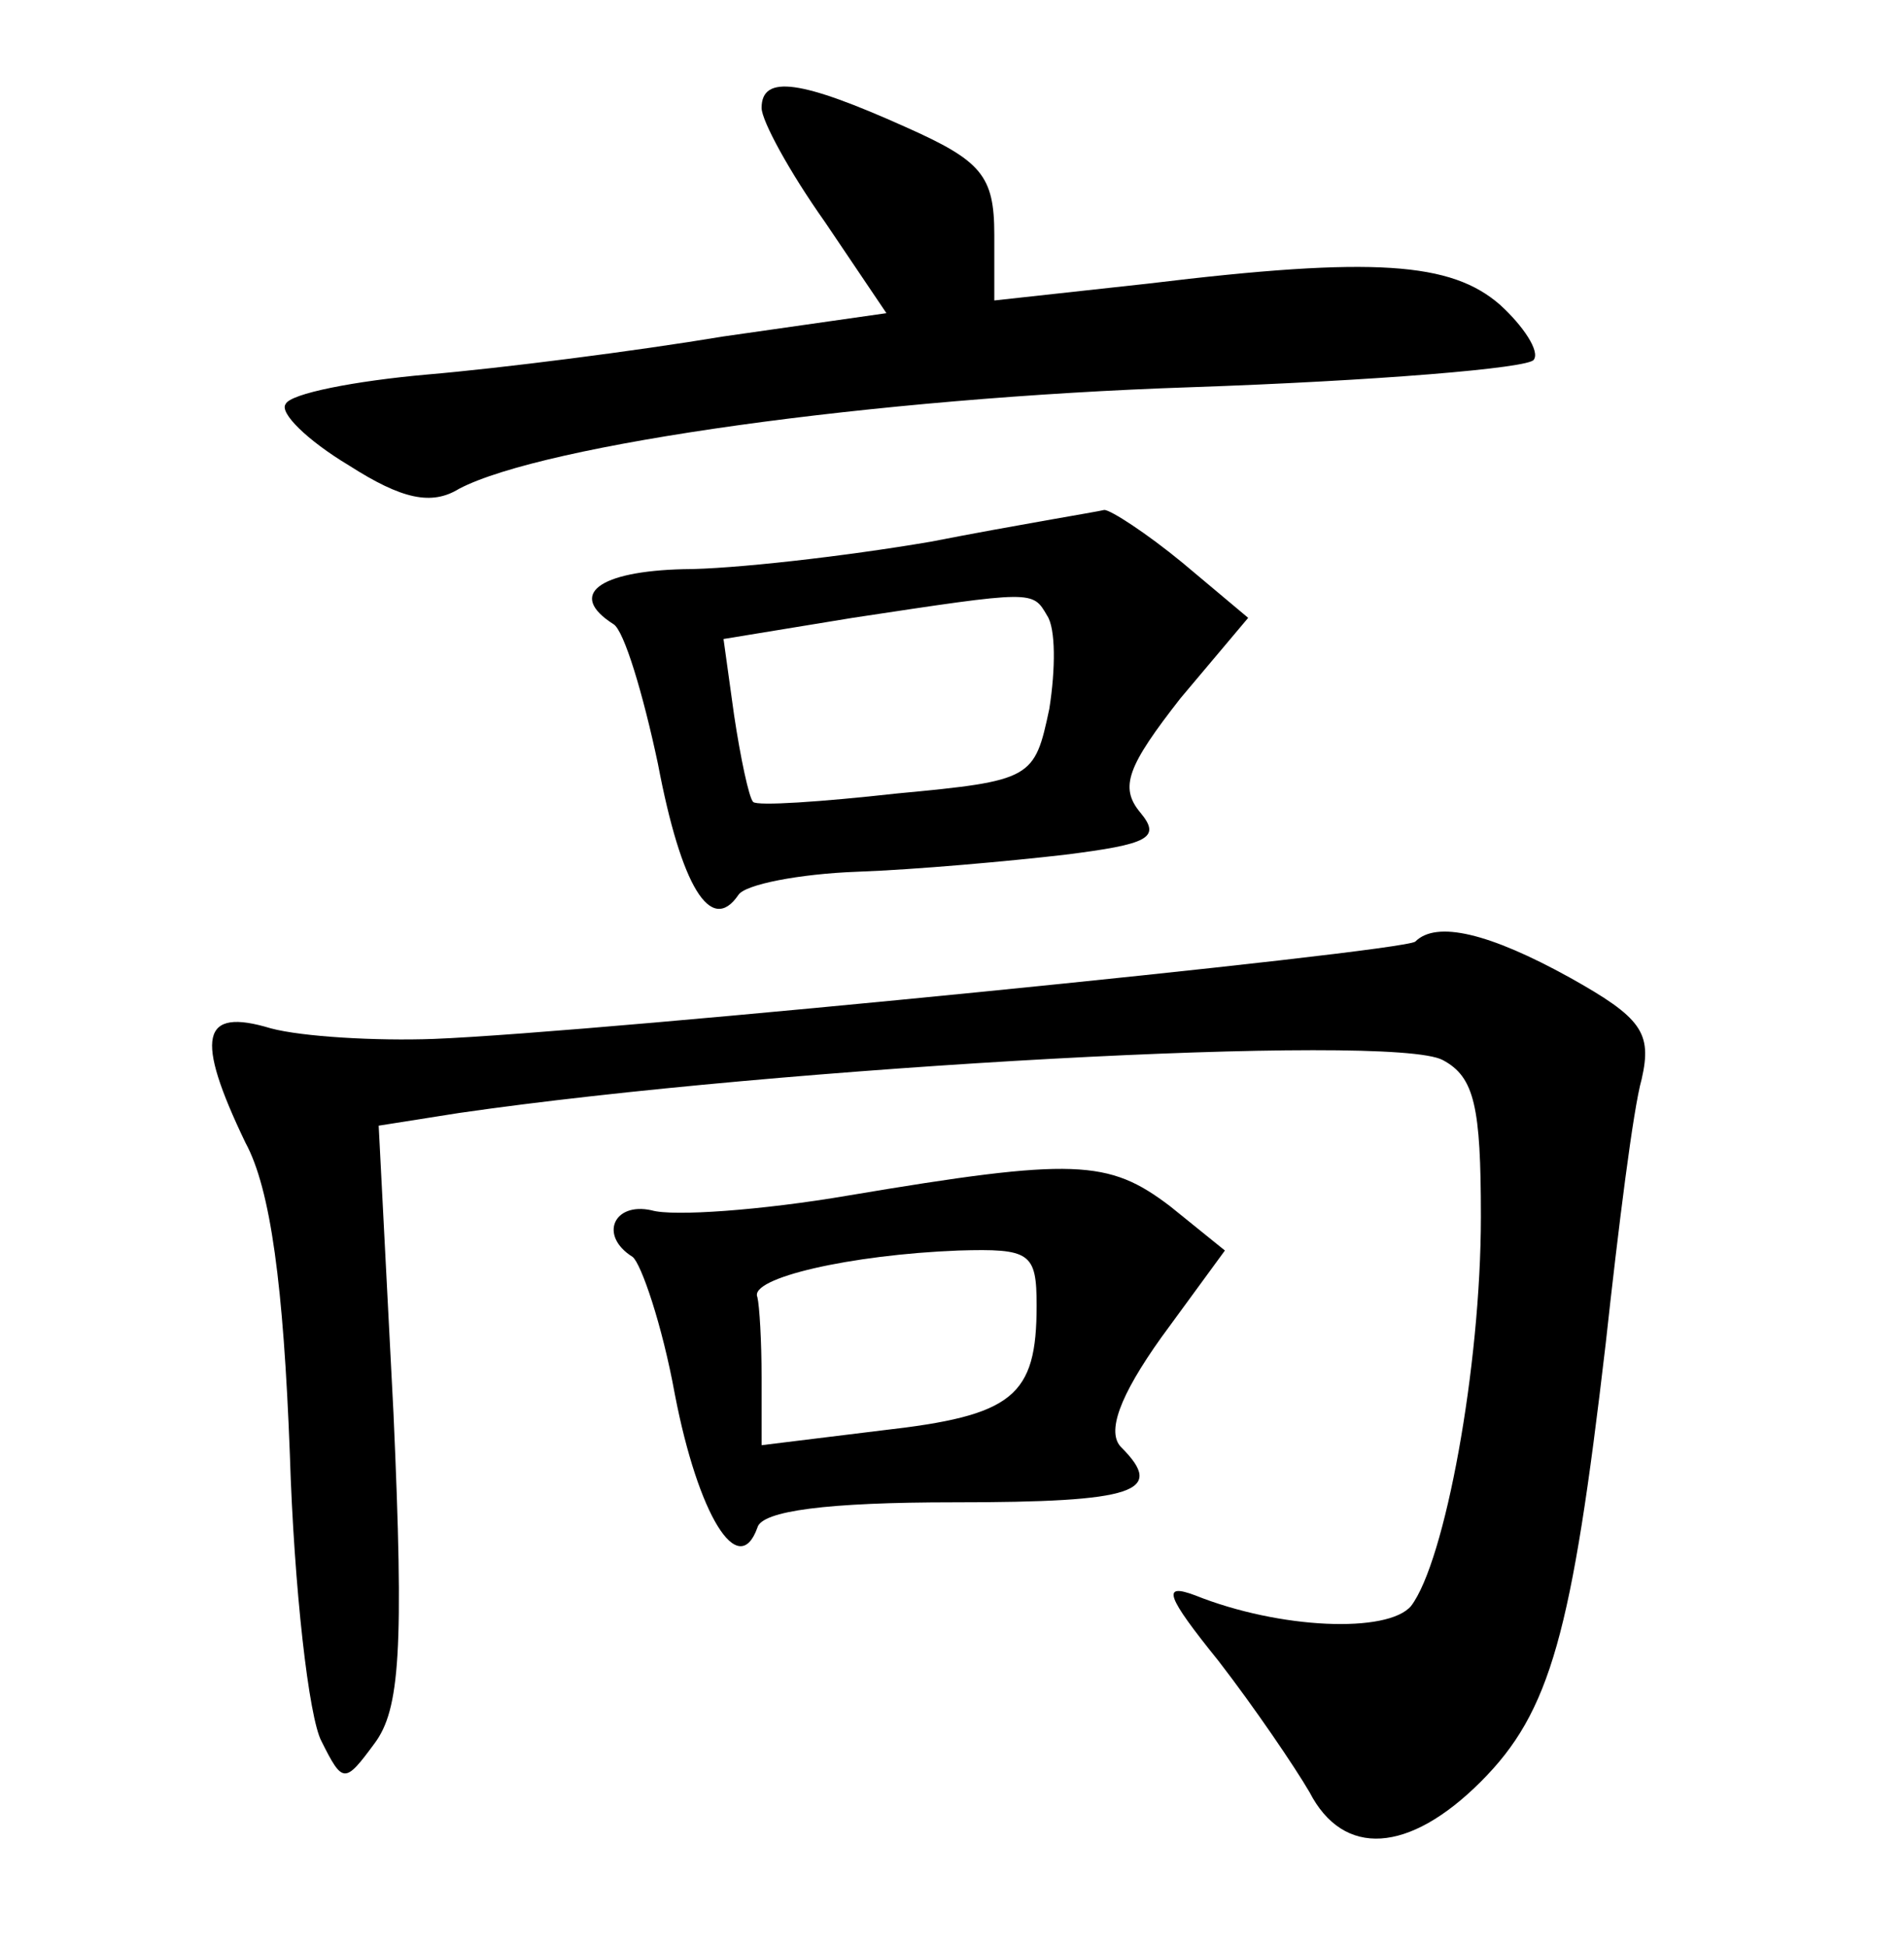 <?xml version="1.0" standalone="no"?>
<!DOCTYPE svg PUBLIC "-//W3C//DTD SVG 20010904//EN"
 "http://www.w3.org/TR/2001/REC-SVG-20010904/DTD/svg10.dtd">
<svg version="1.0" xmlns="http://www.w3.org/2000/svg"
 width="90pt" height="92pt" viewBox="0 0 90 92"
 preserveAspectRatio="xMidYMid meet">
<g transform="translate(0,92) scale(0.1,-0.1)"
fill="#000000" stroke="none">
<path d="M360 869 c0 -6 13 -30 30 -54 l29 -43 -77 -11 c-42 -7 -105 -15 -140
-18 -34 -3 -65 -9 -67 -14 -3 -4 10 -17 30 -29 25 -16 39 -19 52 -11 40 21
196 43 346 48 87 3 160 9 162 13 3 4 -5 16 -16 26 -23 20 -59 23 -166 10 l-73
-8 0 31 c0 28 -6 35 -42 51 -49 22 -68 25 -68 9z"/>
<path d="M440 664 c-41 -7 -94 -13 -117 -13 -40 -1 -55 -12 -33 -26 5 -3 14
-33 21 -66 11 -58 25 -81 38 -62 3 5 29 10 56 11 28 1 72 5 98 8 40 5 46 8 36
20 -10 12 -6 22 19 54 l32 38 -31 26 c-17 14 -34 25 -37 25 -4 -1 -41 -7 -82
-15z m55 -35 c4 -6 4 -25 1 -44 -7 -33 -8 -34 -72 -40 -36 -4 -66 -6 -68 -4
-2 2 -6 21 -9 41 l-5 36 61 10 c86 13 85 13 92 1z"/>
<path d="M669 475 c-6 -5 -386 -43 -464 -46 -27 -1 -62 1 -77 5 -33 10 -36 -4
-12 -54 12 -22 18 -68 21 -147 2 -64 9 -125 15 -136 10 -20 11 -20 25 -1 12
16 14 44 9 156 l-7 136 38 6 c152 22 441 38 465 25 15 -8 18 -22 18 -74 0 -71
-17 -163 -33 -184 -11 -13 -62 -11 -102 5 -16 6 -14 0 11 -31 17 -22 36 -50
43 -62 16 -31 47 -29 81 5 33 33 43 70 59 207 6 55 13 111 17 125 5 22 0 29
-34 48 -38 21 -63 27 -73 17z"/>
<path d="M401 355 c-41 -7 -83 -10 -93 -7 -18 4 -25 -12 -9 -22 4 -3 14 -32
20 -65 11 -57 30 -88 39 -63 2 8 33 12 93 12 86 0 100 5 79 26 -7 7 -1 24 19
52 l30 41 -26 21 c-29 22 -45 23 -152 5z m89 -52 c0 -43 -11 -52 -73 -59 l-57
-7 0 32 c0 17 -1 34 -2 38 -4 9 44 20 95 22 34 1 37 -1 37 -26z"/>
</g>
</svg>
